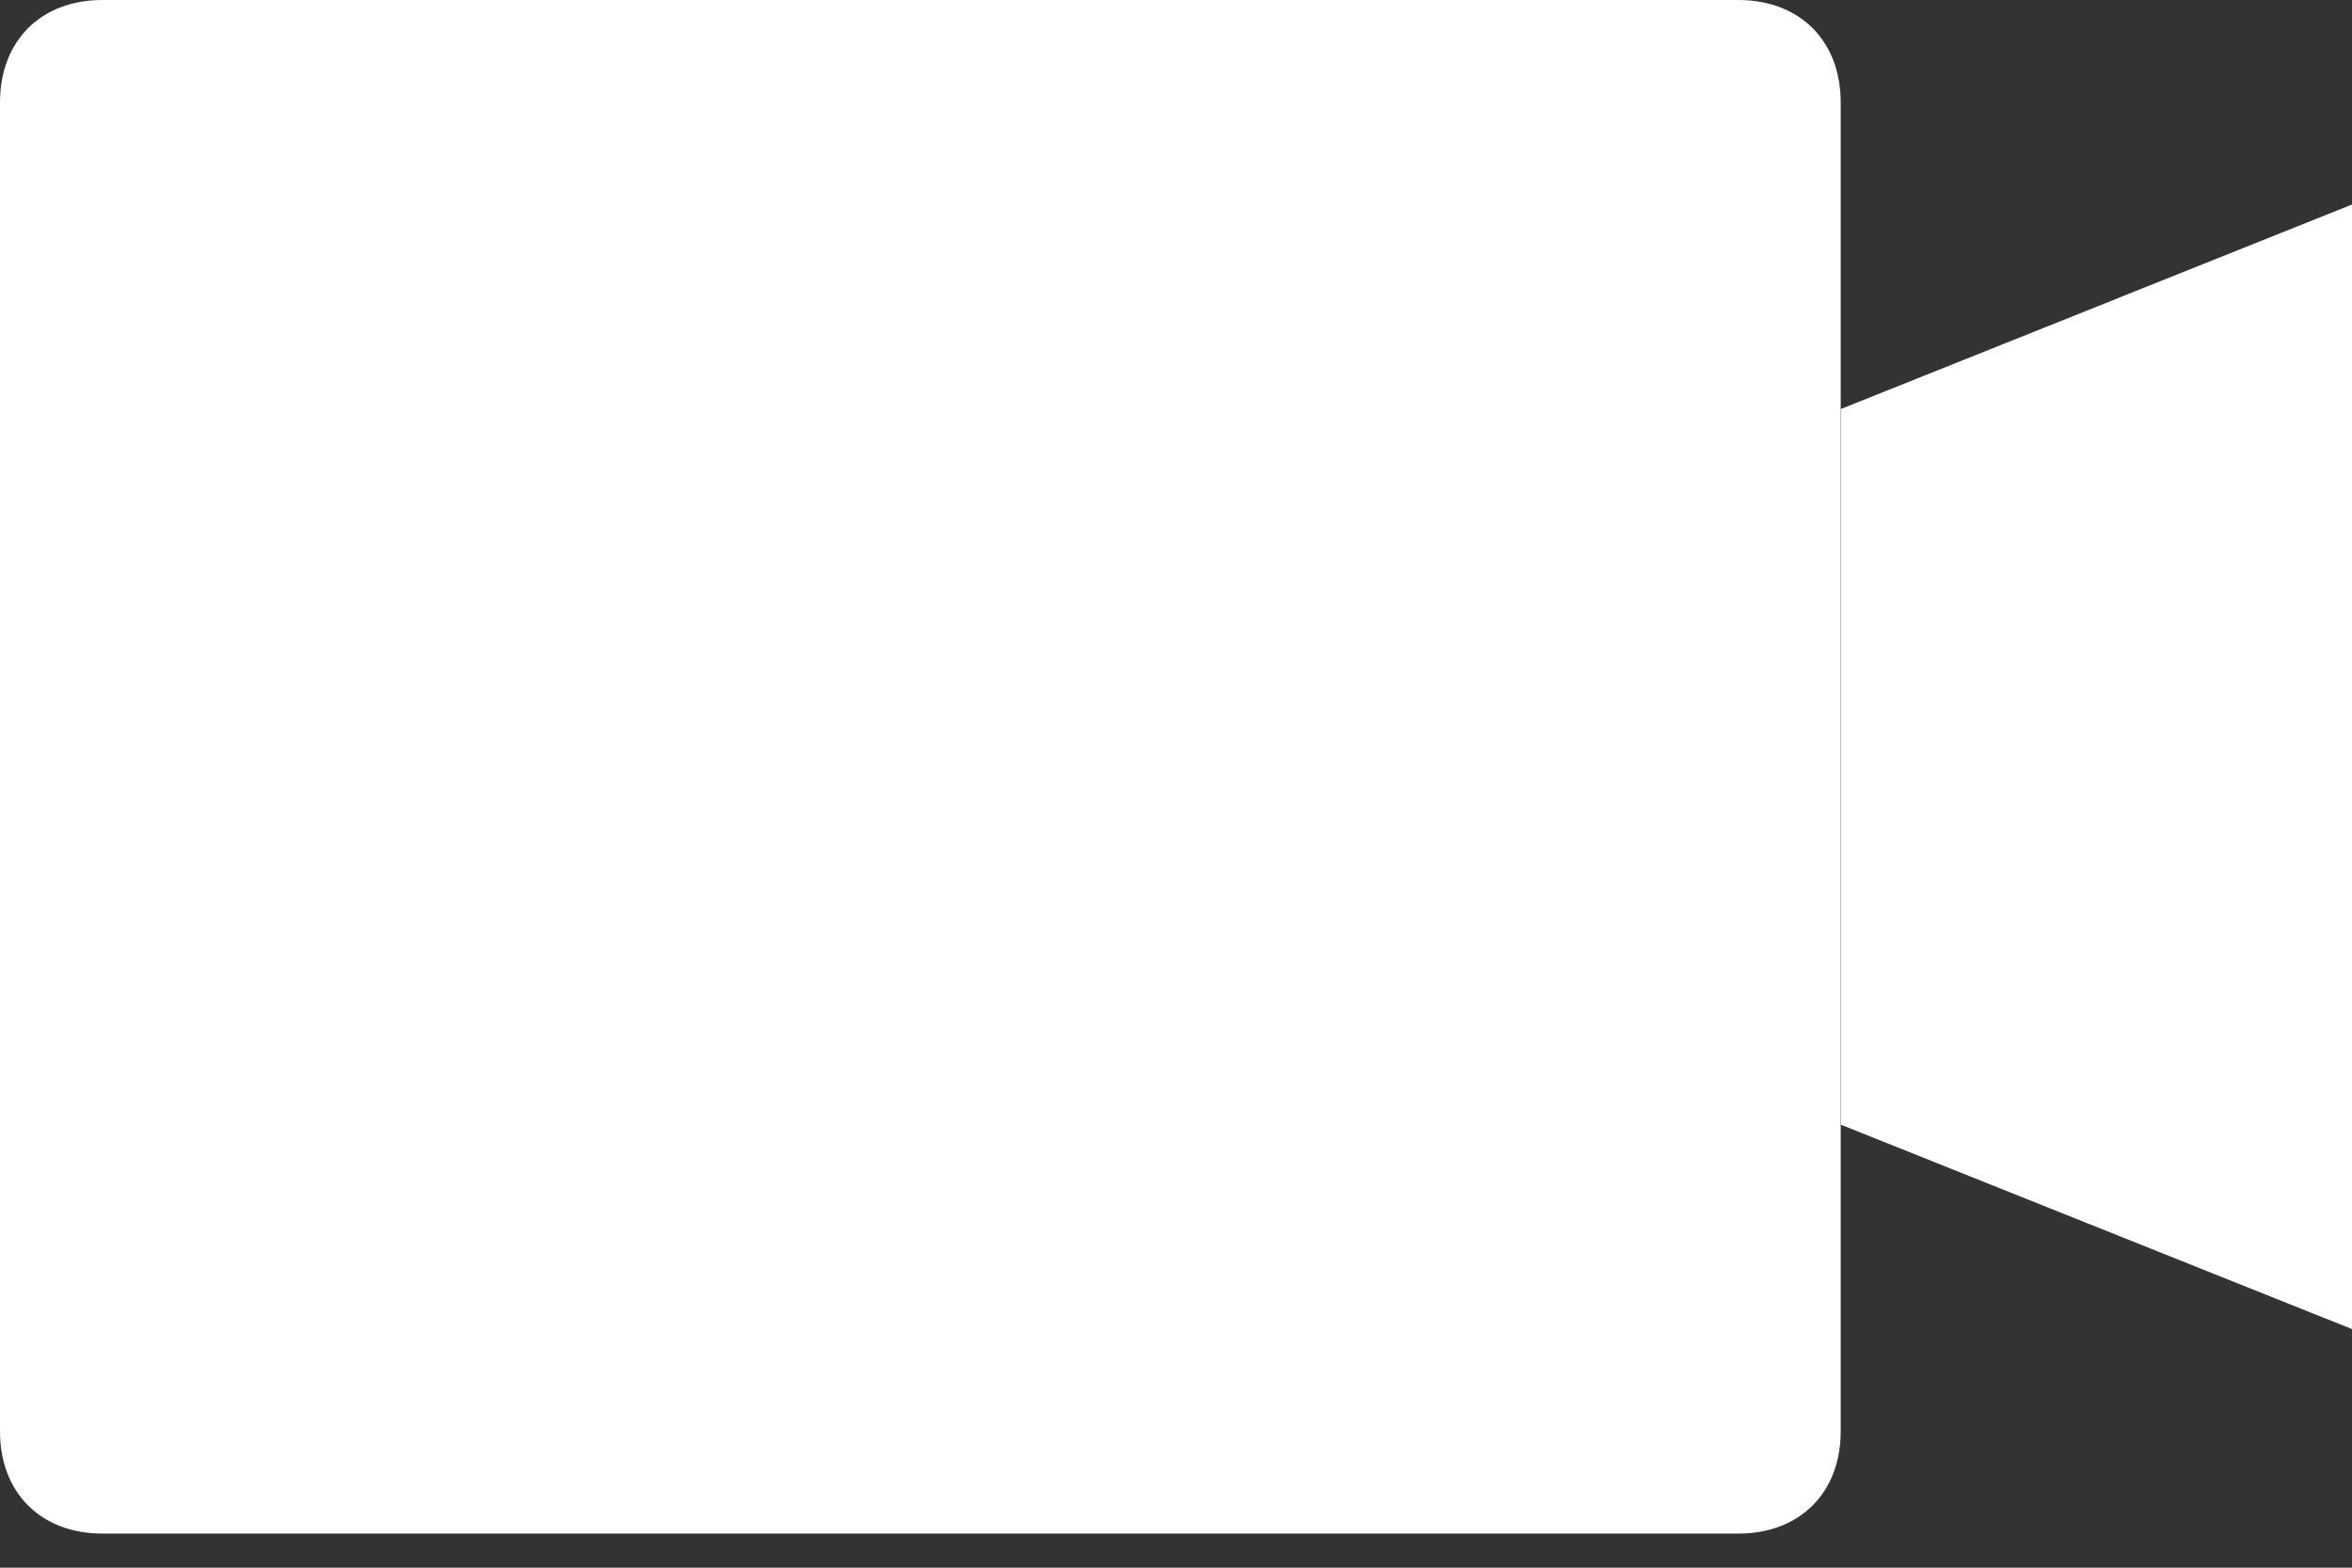 <svg width="18" height="12" viewBox="0 0 18 12" fill="none" xmlns="http://www.w3.org/2000/svg">
<rect x="0" y="0" width="18" height="12" fill="#333333" stroke="none"/>
<path d="M13.304 11.739H0.783C0.313 11.739 0 11.426 0 10.957V0.783C0 0.313 0.313 0 0.783 0H13.304C13.774 0 14.087 0.313 14.087 0.783V10.957C14.087 11.426 13.774 11.739 13.304 11.739Z" fill="white"/>
<path d="M18.001 10.174L14.088 8.609V3.131L18.001 1.565V10.174Z" fill="white"/>
</svg>
